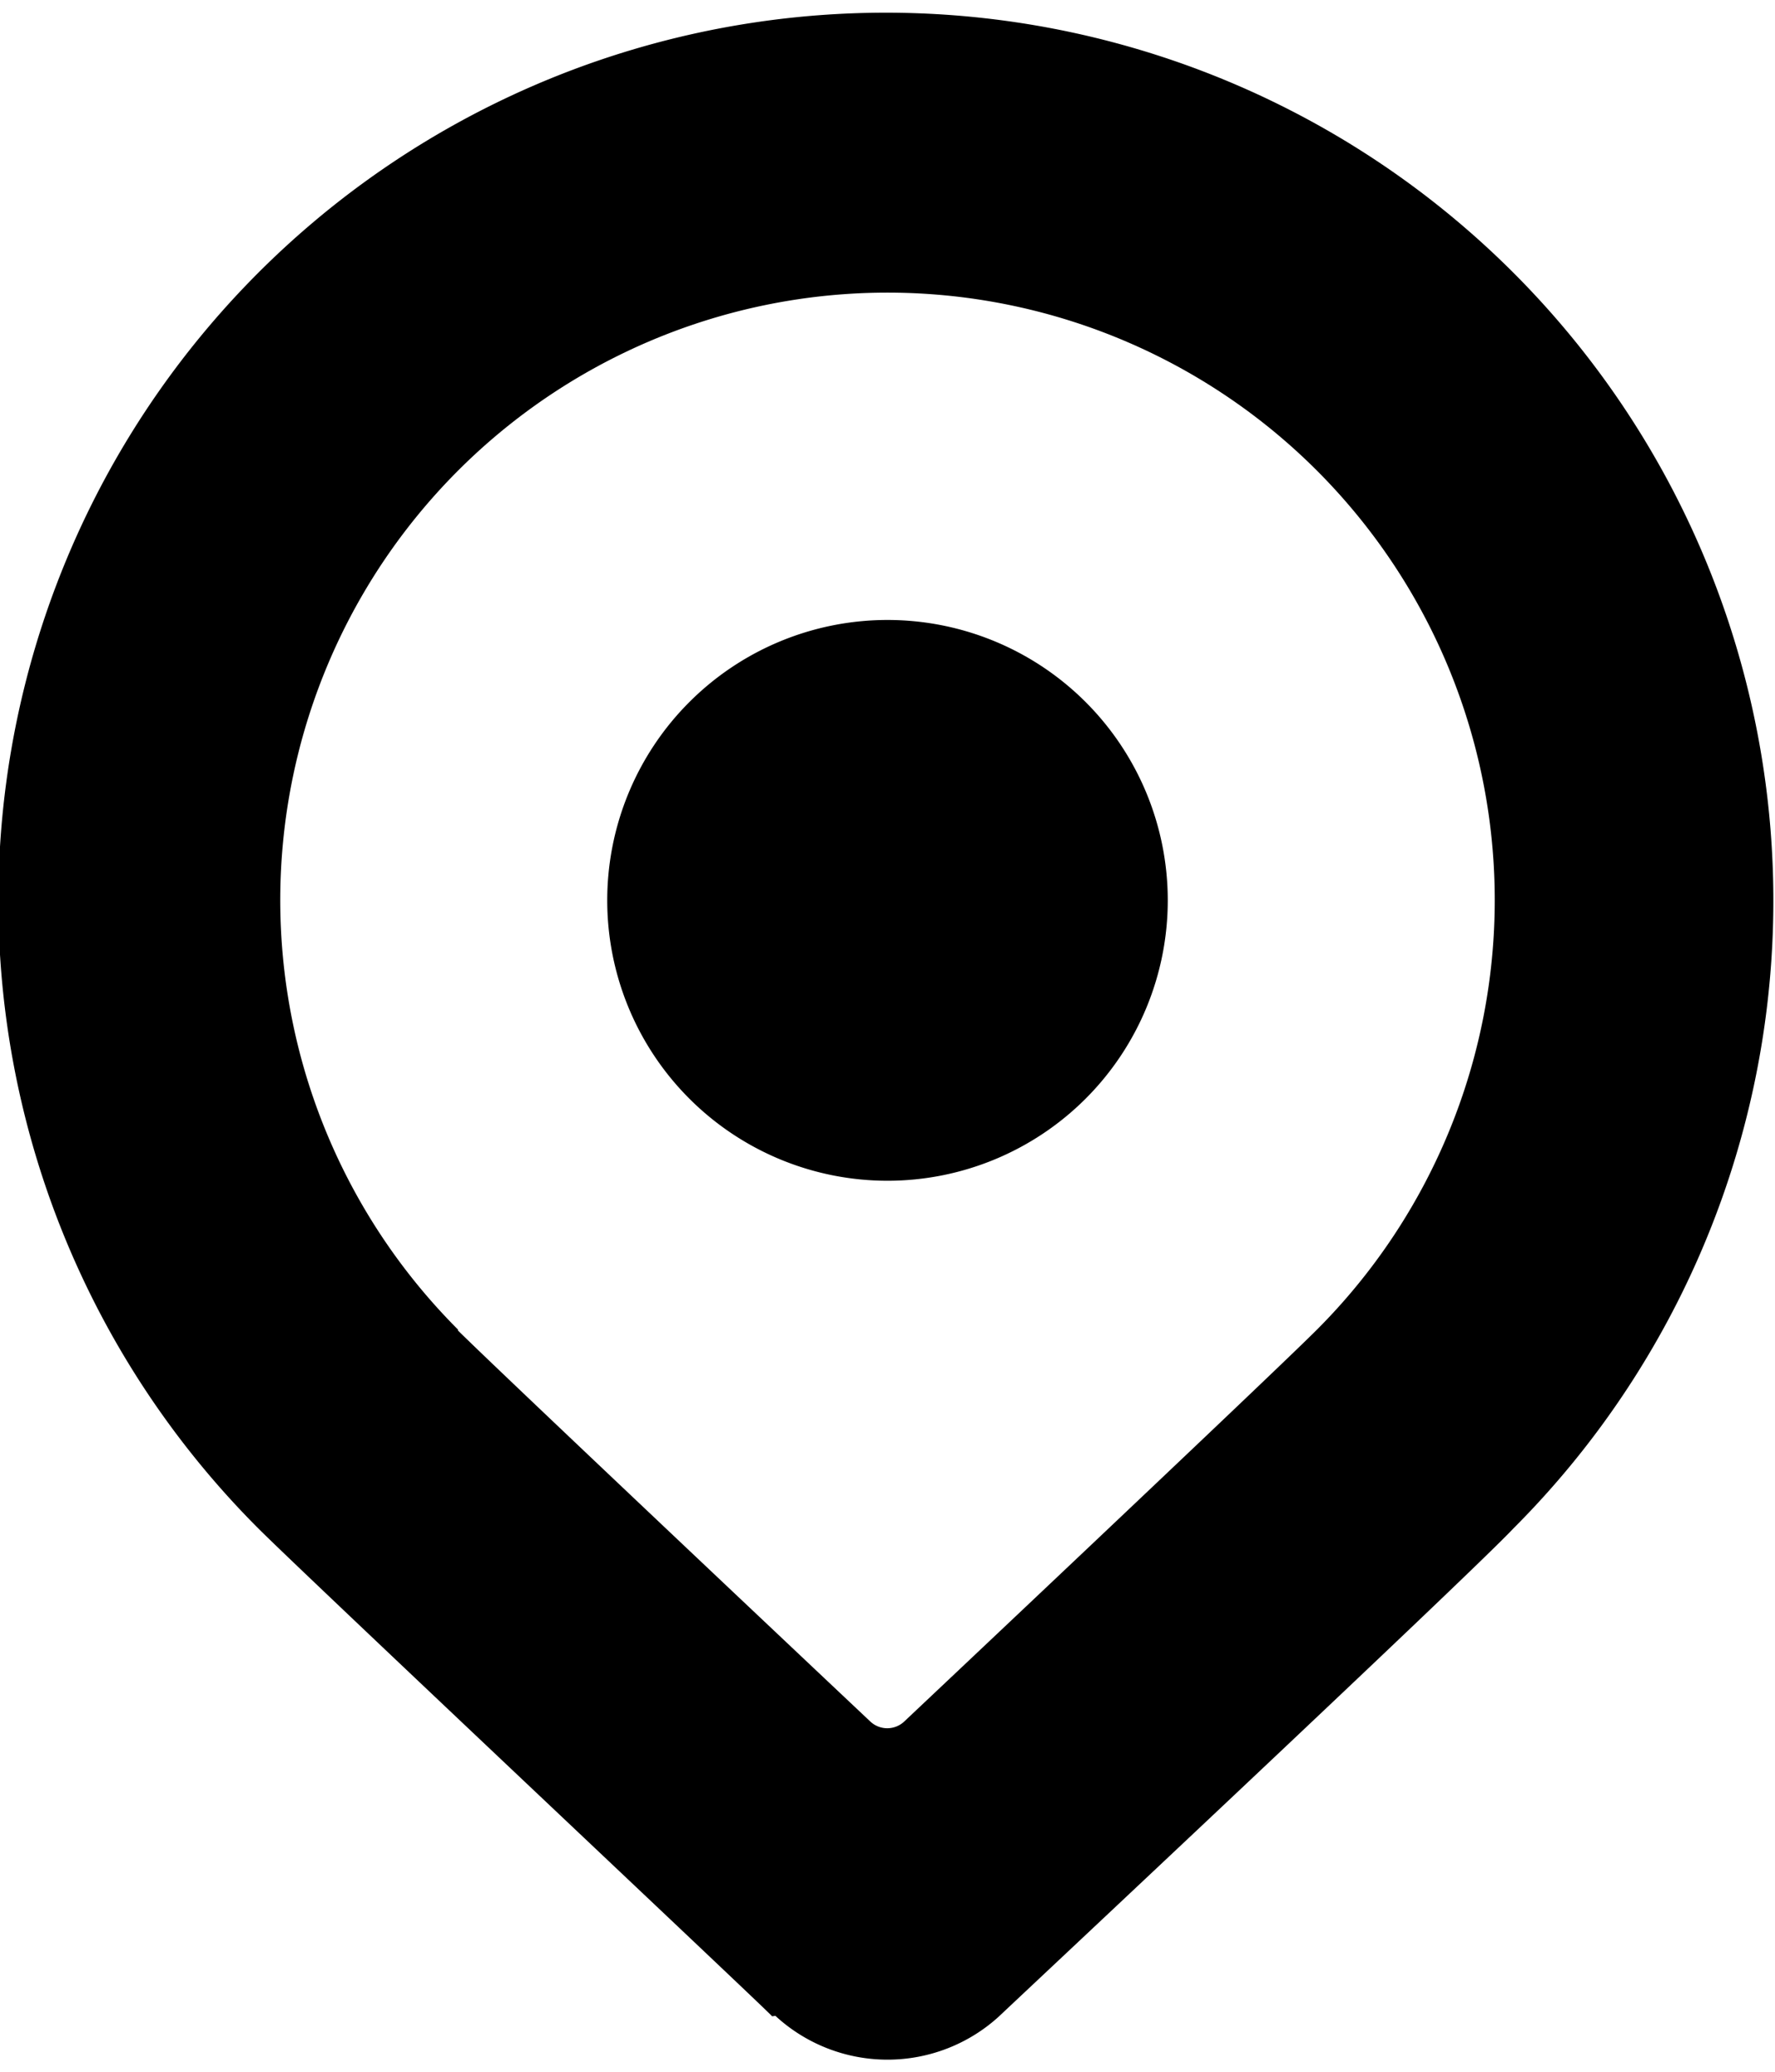 <svg id="Слой_1" data-name="Слой 1" xmlns="http://www.w3.org/2000/svg" viewBox="0 0 38 43.8" width="12" height="14">
  <title>pointer</title>
  <path d="M16.6,42.87a3.54,3.54,0,0,0,4.8,0c0.09-.09,10-9.37,11-10.43a19,19,0,1,0-26.87,0c1,1,10.94,10.35,11,10.44M9.81,28.19a13,13,0,1,1,18.38,0c-1,1-8.83,8.38-8.83,8.38a0.53,0.53,0,0,1-.73,0s-7.83-7.38-8.83-8.37M19,25a6,6,0,1,0-6-6,6,6,0,0,0,6,6" transform="translate(0)"/>
</svg>
